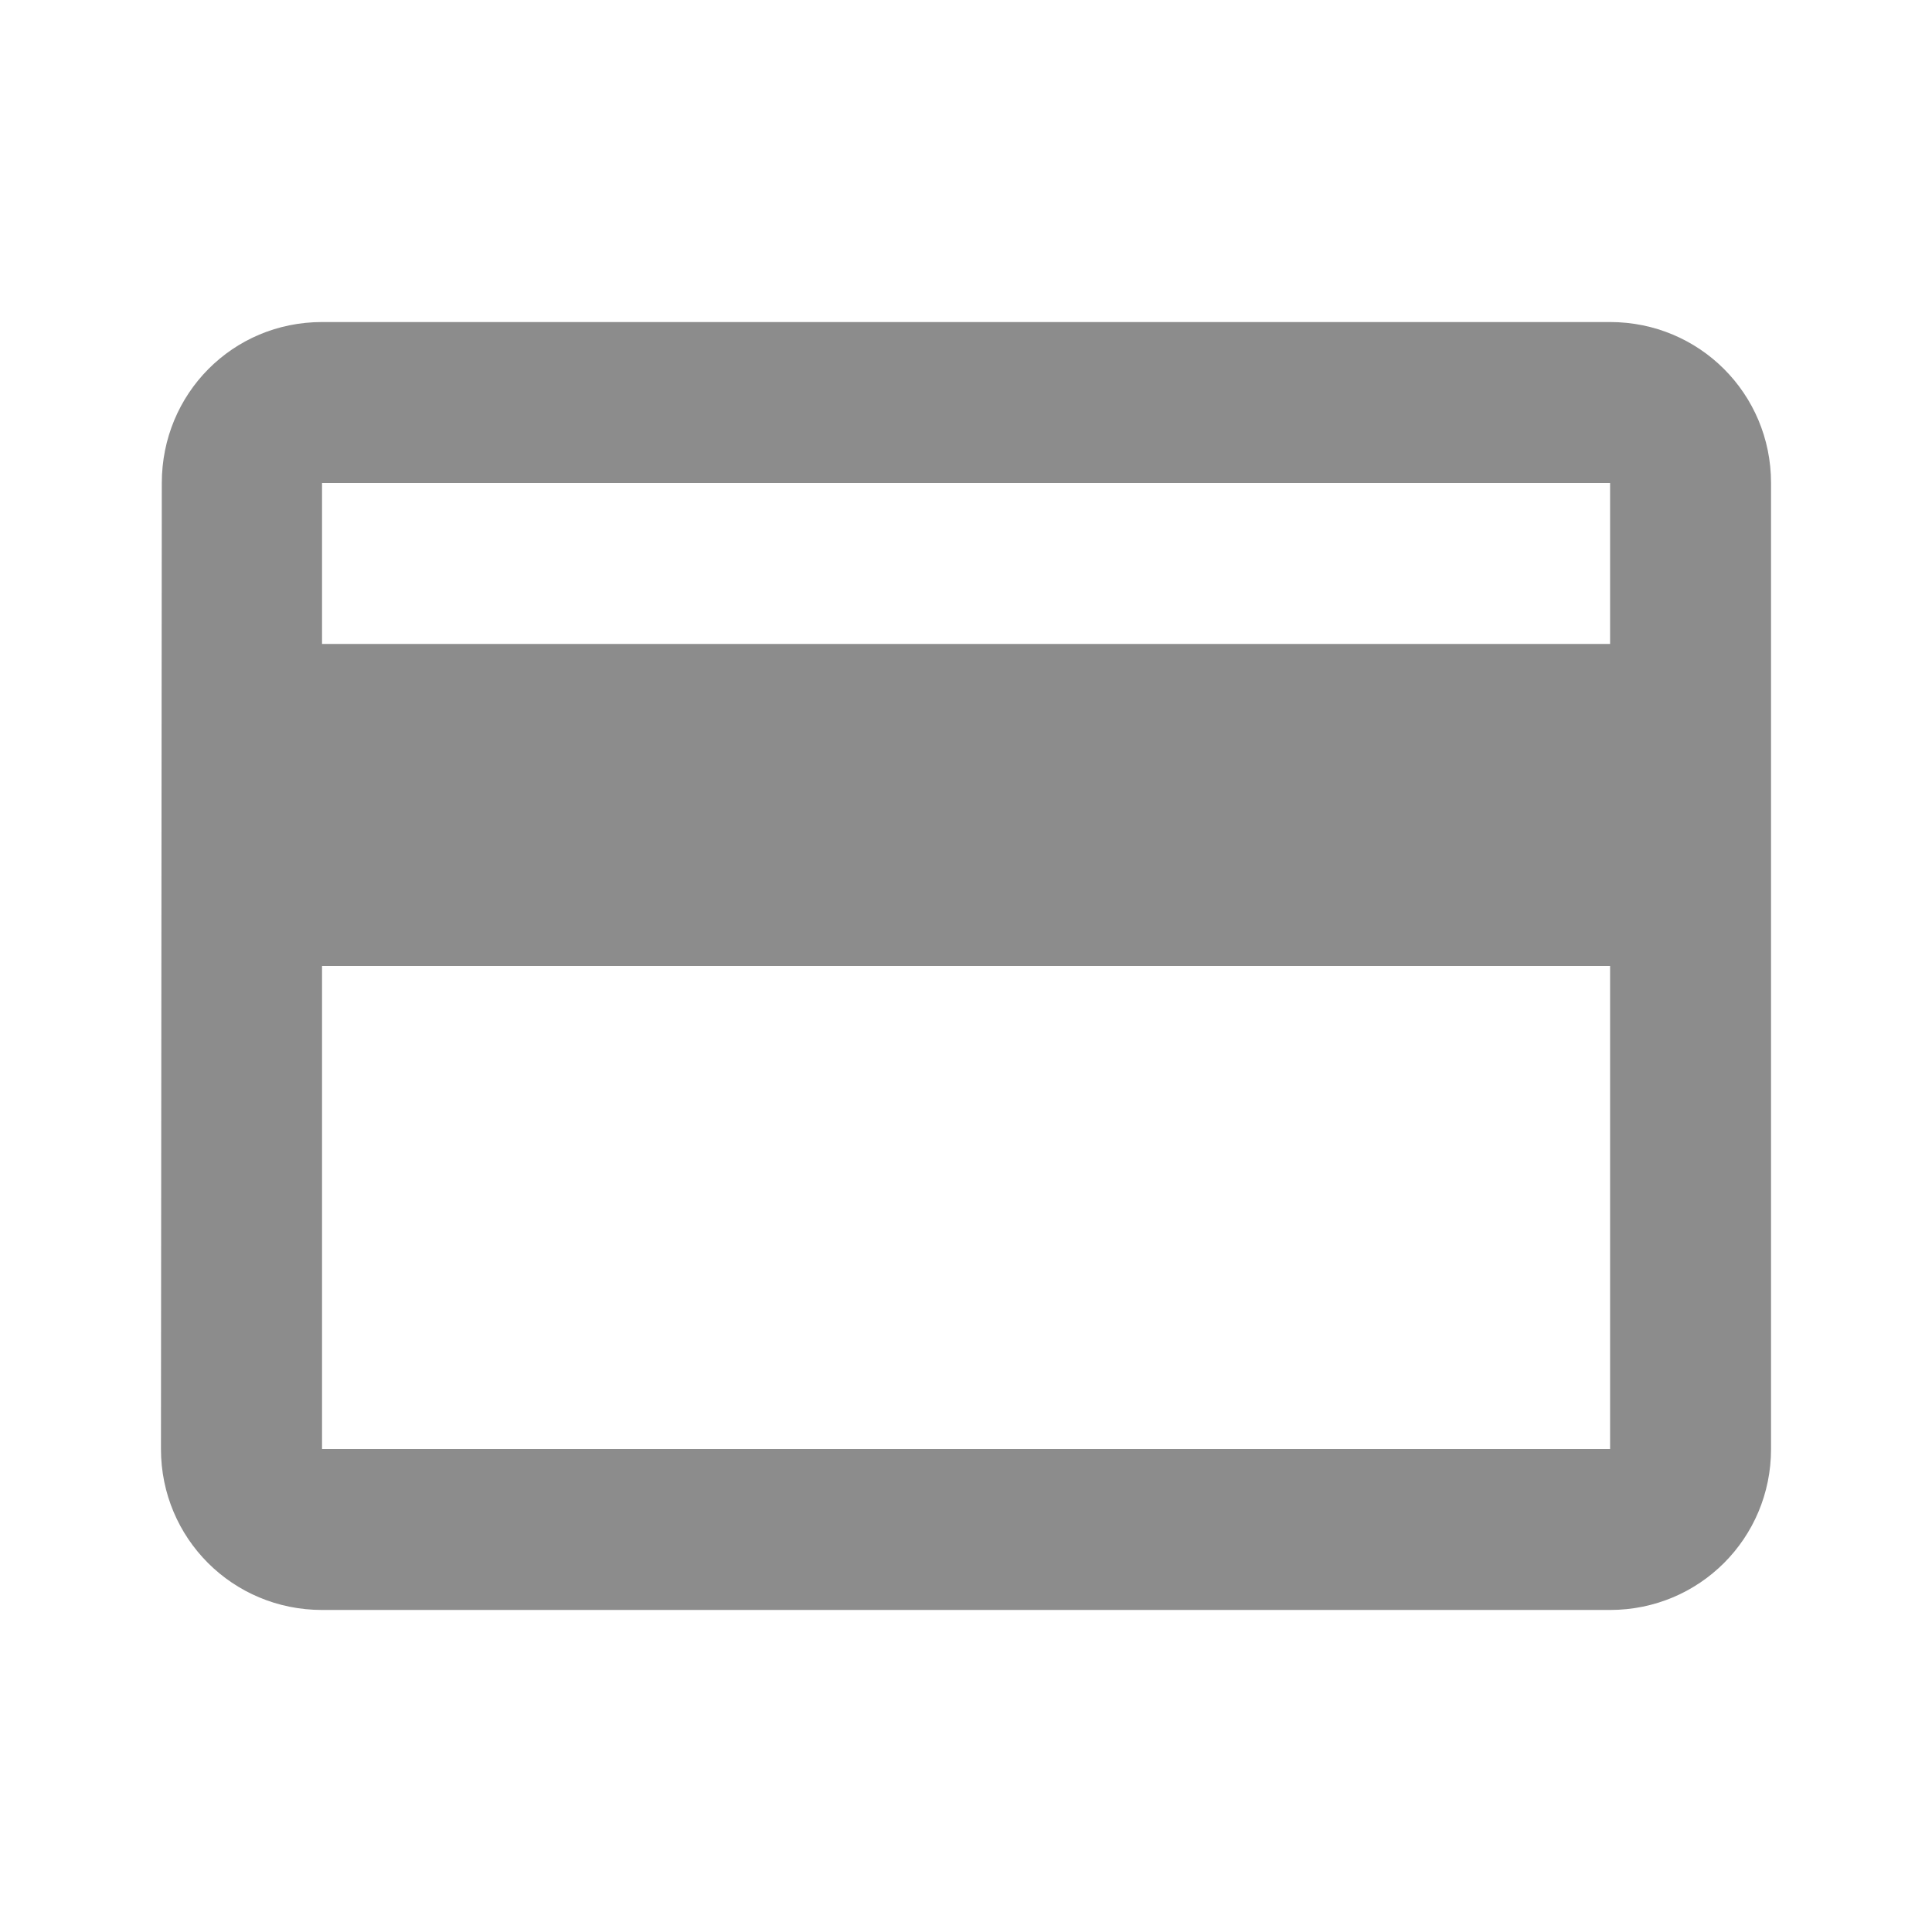 <svg width="16" height="16" viewBox="0 0 16 16" fill="none" xmlns="http://www.w3.org/2000/svg">
<path d="M13.334 2.667H2.667C1.927 2.667 1.34 3.26 1.34 4L1.333 12C1.333 12.74 1.927 13.333 2.667 13.333H13.334C14.073 13.333 14.667 12.74 14.667 12V4C14.667 3.26 14.073 2.667 13.334 2.667ZM13.334 12H2.667V8H13.334V12ZM13.334 5.333H2.667V4H13.334V5.333Z" fill="#8C8C8C"/>
</svg>
